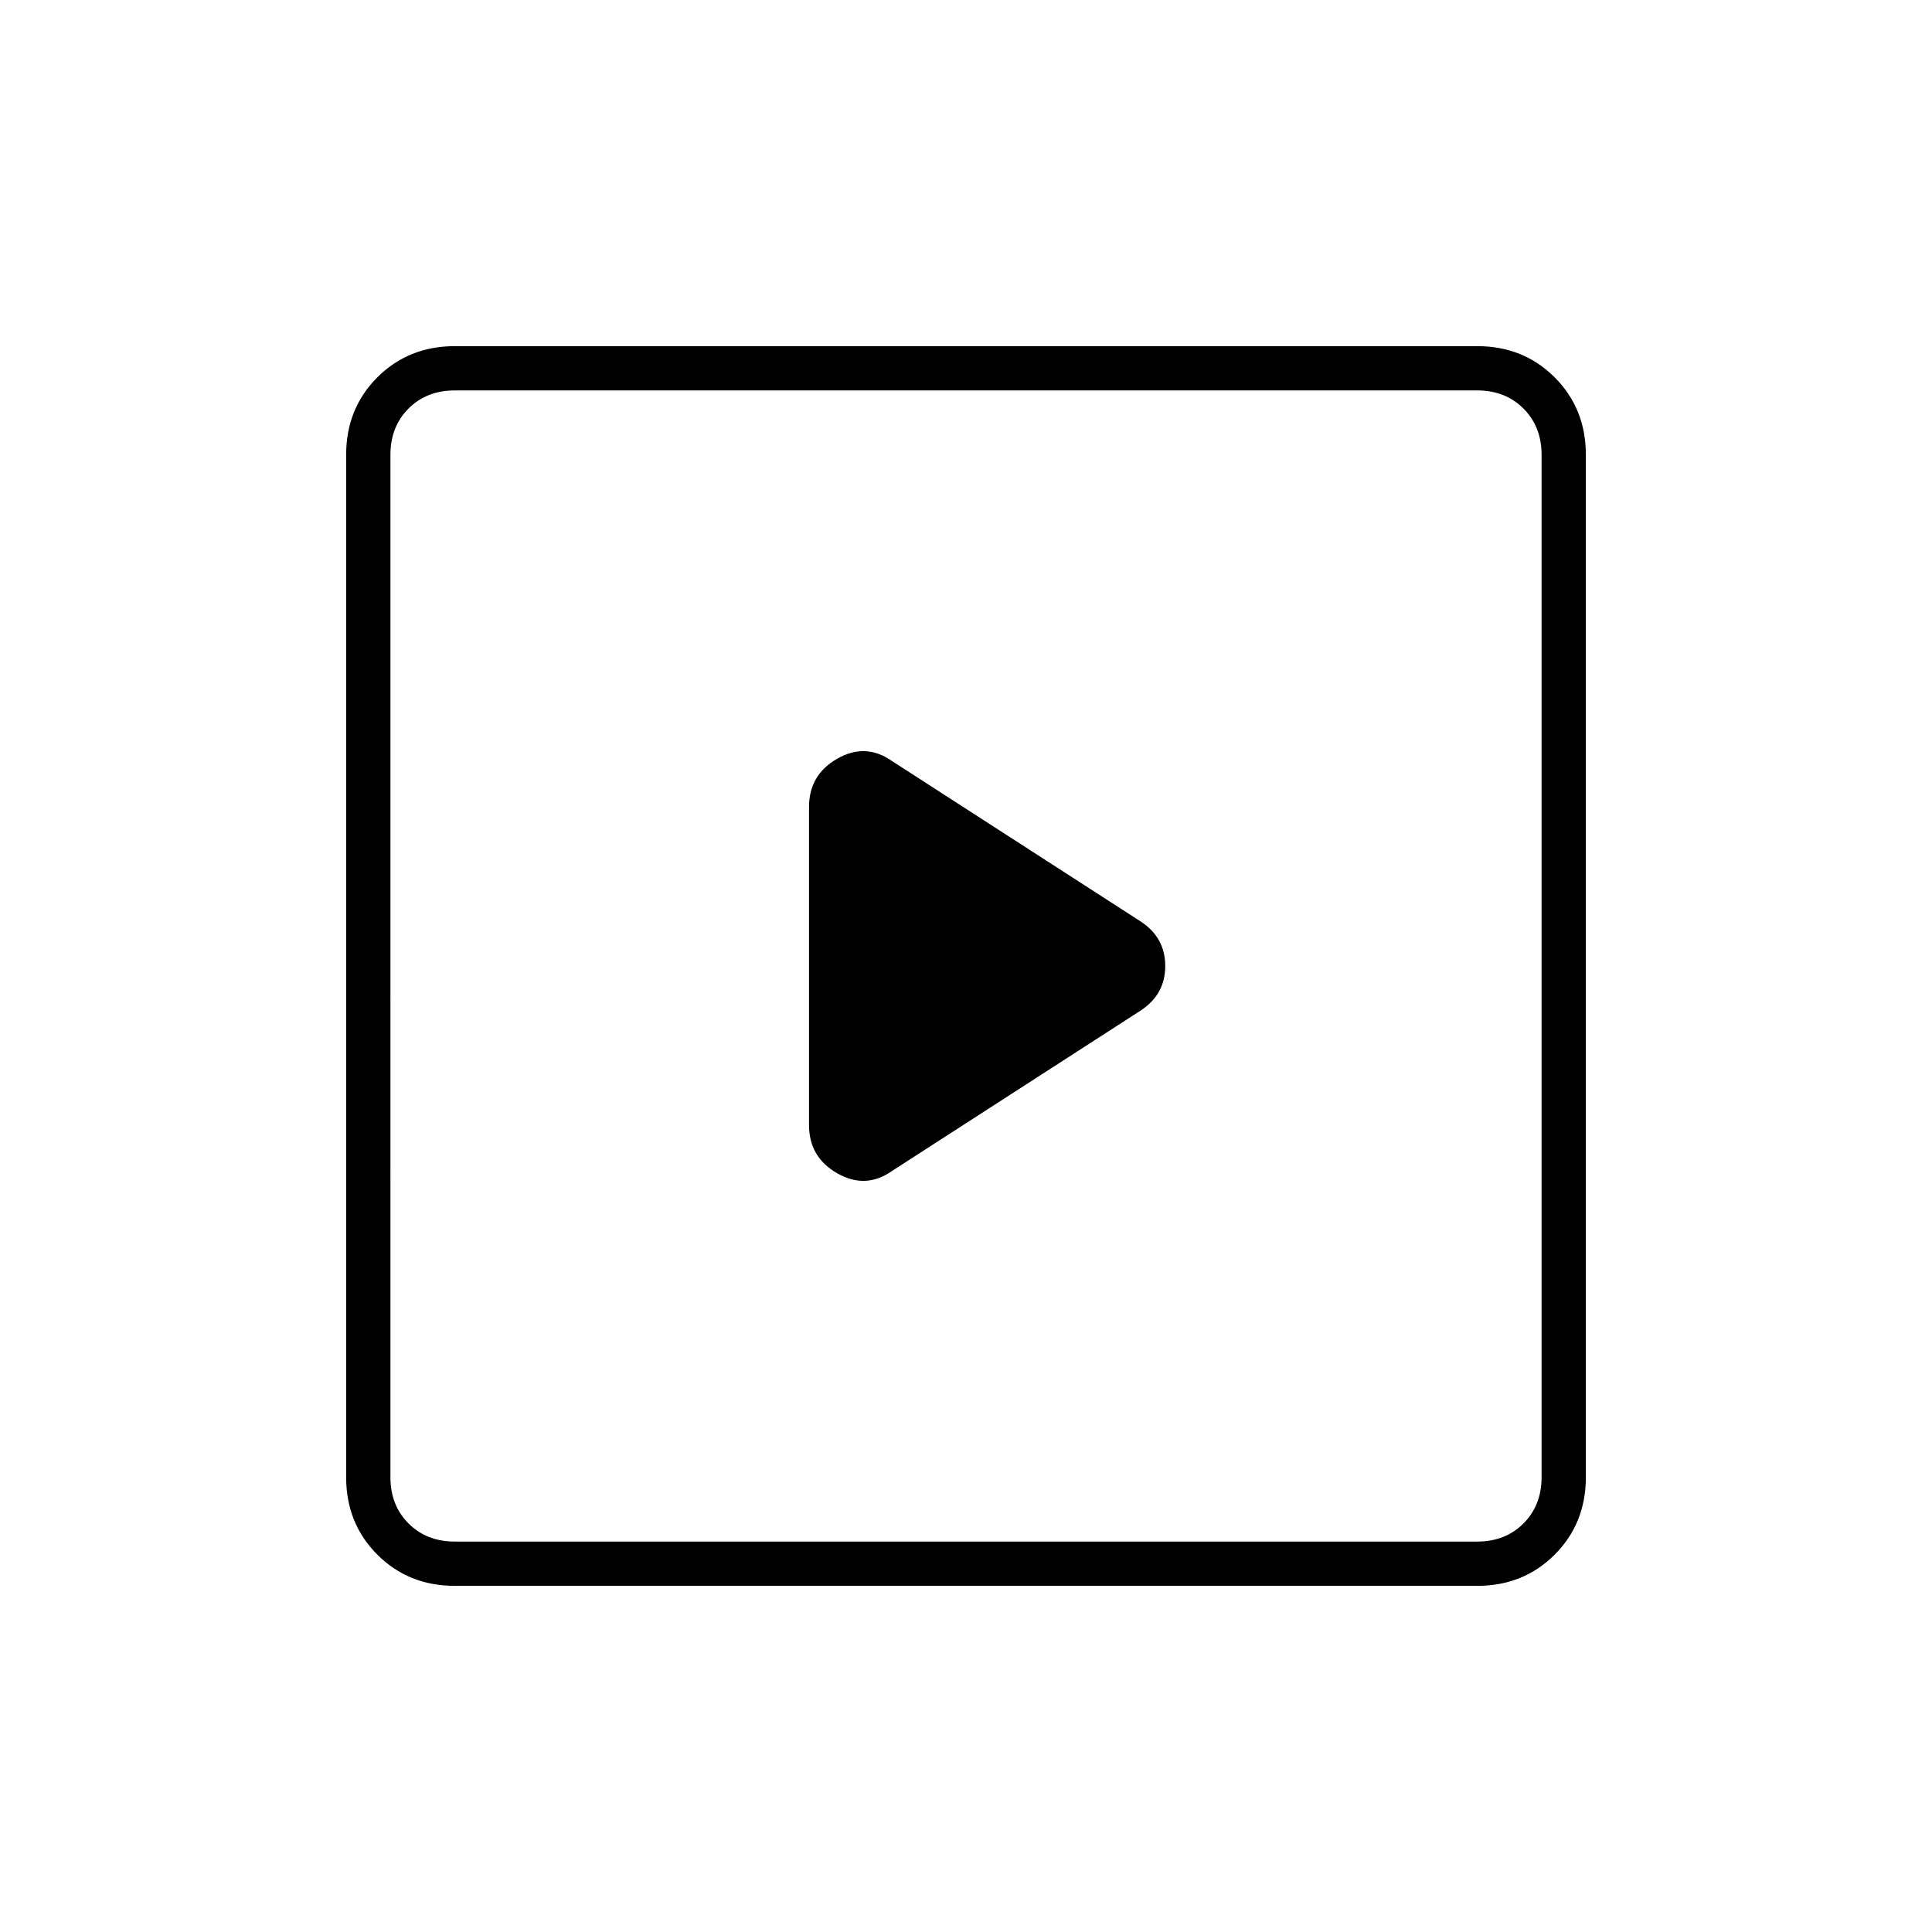 <svg xmlns="http://www.w3.org/2000/svg" width="48" height="48"><path d="m22.15 29.1 6.2-4q.3-.2.45-.475.15-.275.15-.625t-.15-.625q-.15-.275-.45-.475l-6.2-4q-.65-.45-1.35-.05-.7.4-.7 1.2v7.9q0 .8.7 1.2.7.4 1.35-.05zM11.3 39.4q-1.15 0-1.925-.775Q8.6 37.85 8.6 36.7V11.3q0-1.15.775-1.925Q10.15 8.6 11.3 8.6h25.4q1.15 0 1.925.775.775.775.775 1.925v25.4q0 1.15-.775 1.925-.775.775-1.925.775zm0-1.1h25.4q.7 0 1.15-.45.45-.45.45-1.15V11.3q0-.7-.45-1.15-.45-.45-1.15-.45H11.3q-.7 0-1.15.45-.45.45-.45 1.15v25.4q0 .7.45 1.15.45.45 1.15.45zm-1.6 0V9.7v28.6z"/></svg>